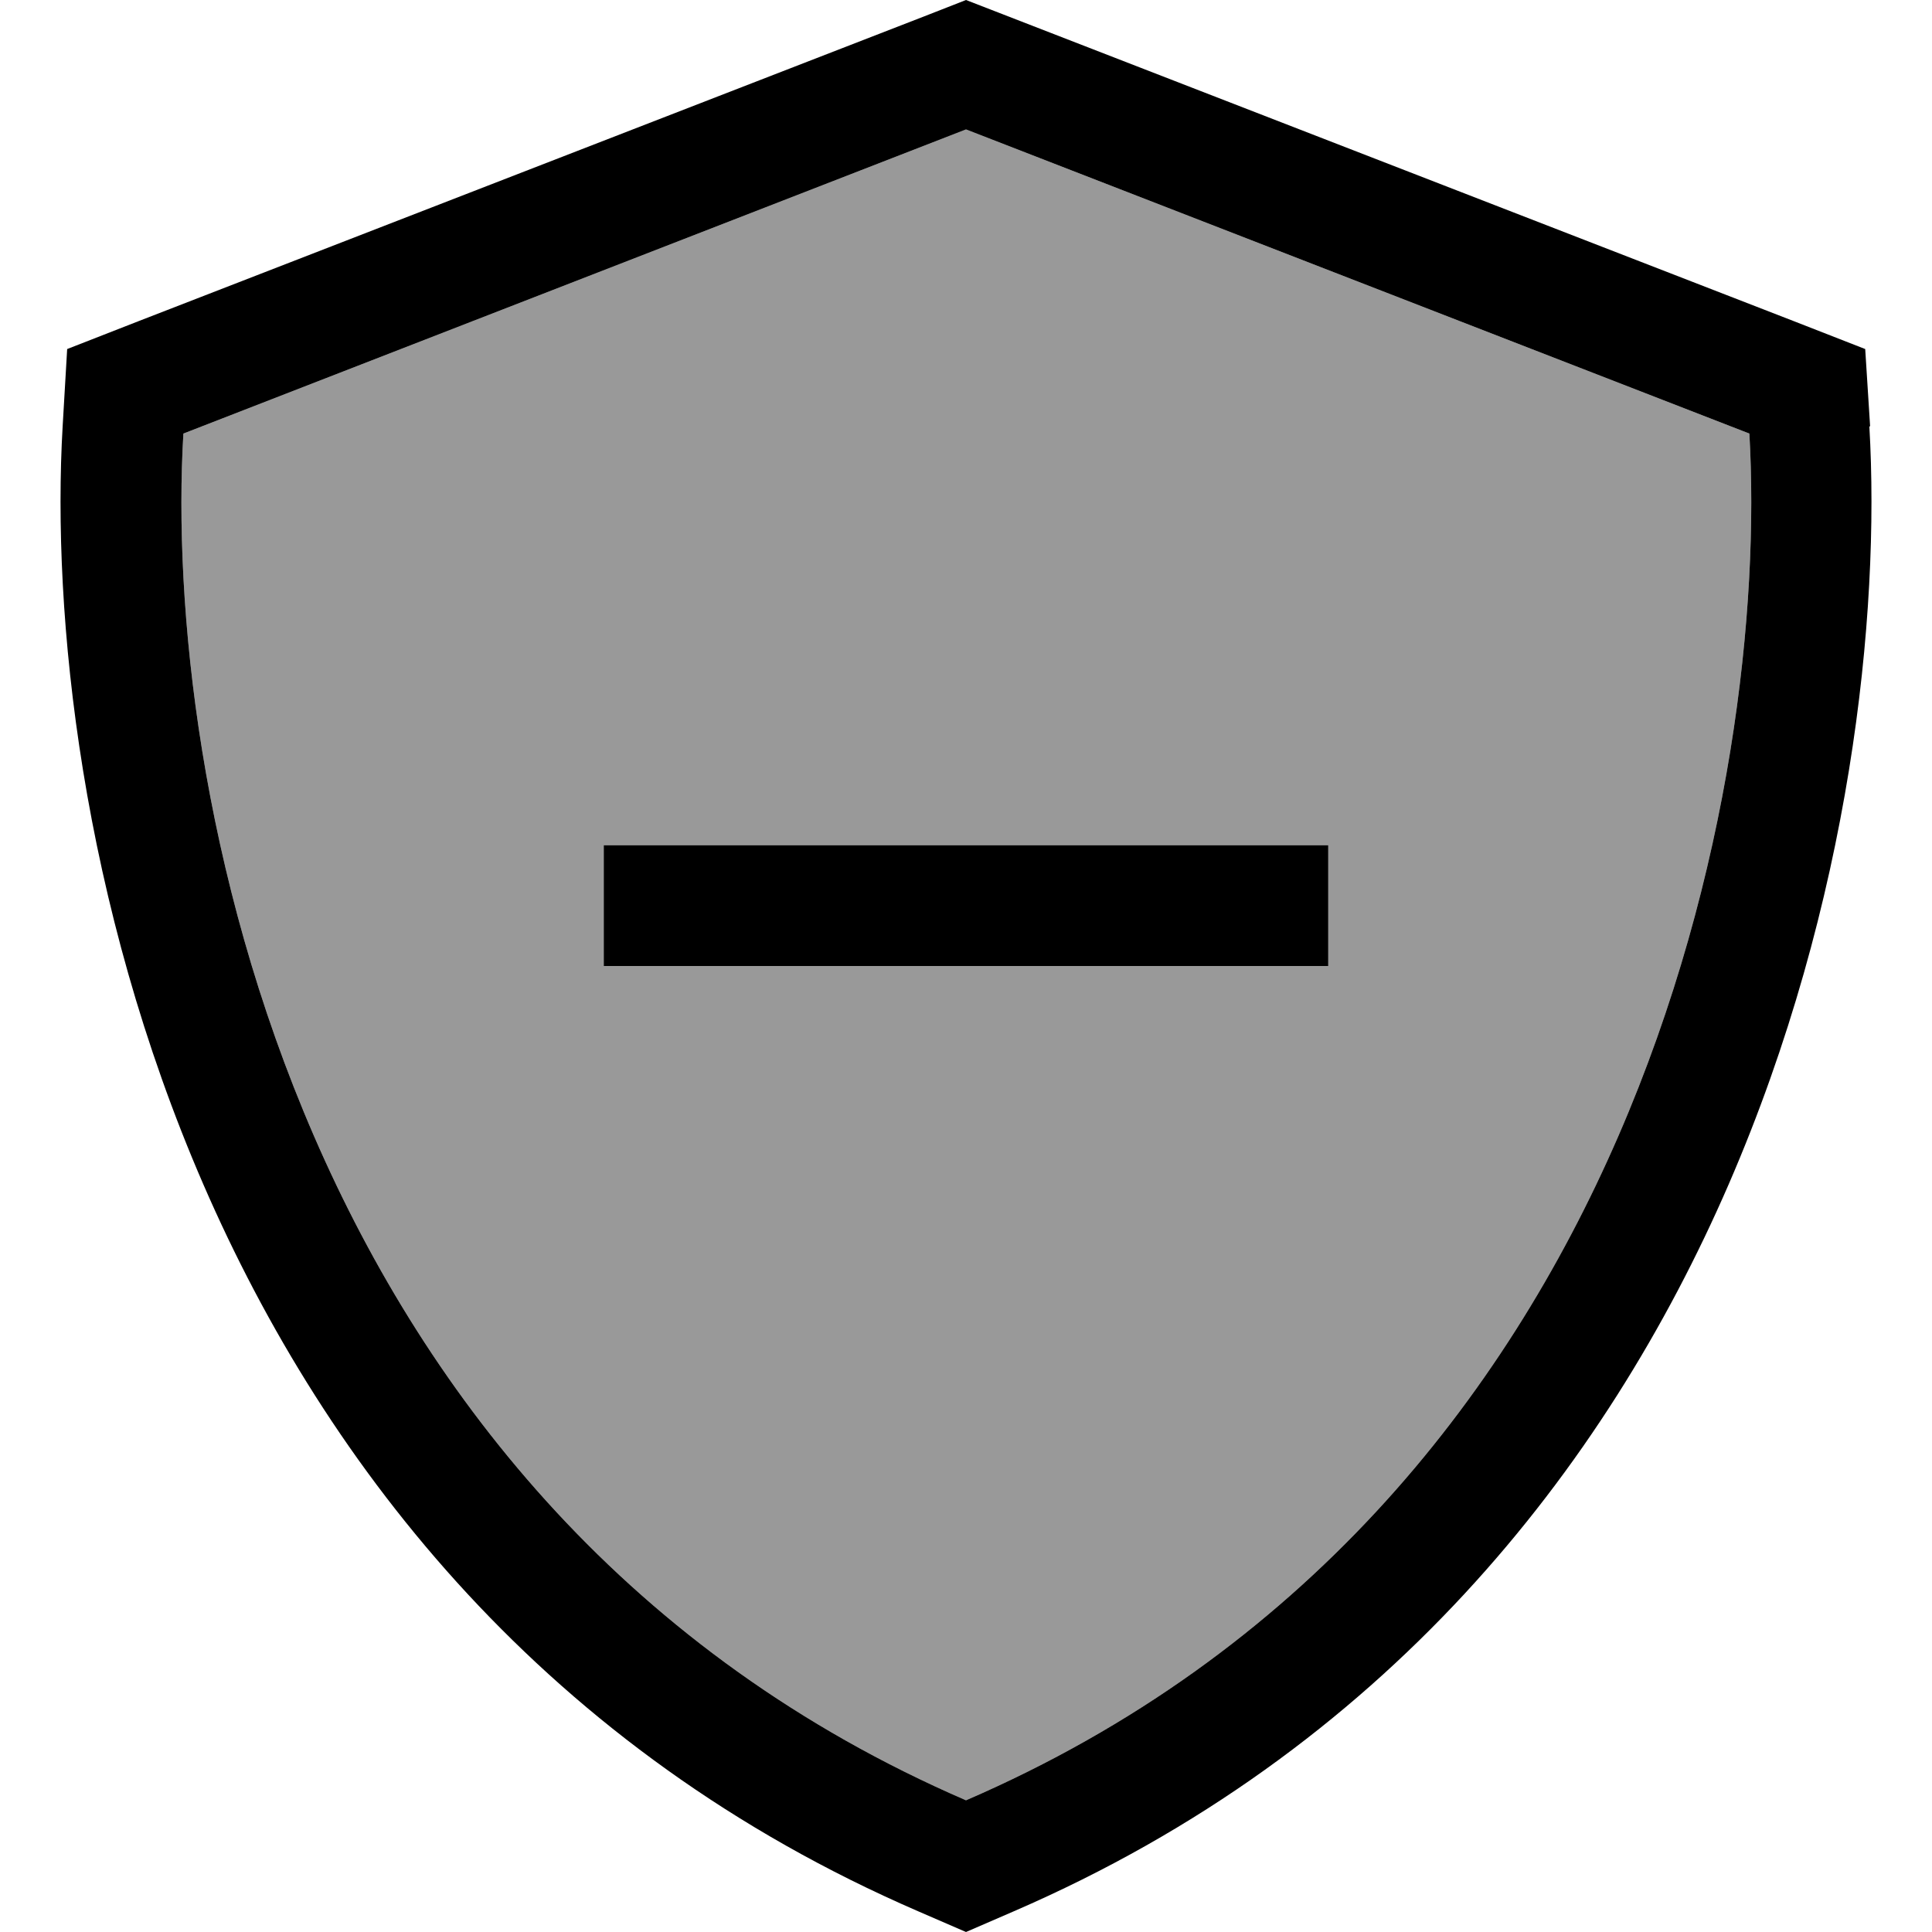 <svg fill="currentColor" xmlns="http://www.w3.org/2000/svg" viewBox="0 0 512 512"><!--! Font Awesome Pro 7.1.0 by @fontawesome - https://fontawesome.com License - https://fontawesome.com/license (Commercial License) Copyright 2025 Fonticons, Inc. --><path opacity=".4" fill="currentColor" d="M48.6 114.9L256 34.3 463.6 114.9C468.9 206 434.8 399.8 256 477.1 77.3 399.8 43.2 206 48.6 114.9zM160 224l0 32 192 0 0-32-192 0z"/><path fill="currentColor" d="M48.6 114.9L256 34.3 463.6 114.9C468.9 206 434.8 399.8 256 477.1 77.3 399.8 43.2 206 48.6 114.9zm447-1.9L494.3 92.5 475.1 85 267.6 4.5 256 0 244.5 4.5 37 85 17.8 92.5 16.6 113c-2.9 49.9 4.9 126.3 37.3 200.9 32.7 75.3 91 150 189.4 192.6l12.7 5.5 12.7-5.5c98.4-42.6 156.7-117.3 189.4-192.6 32.4-74.7 40.2-151 37.3-200.9zM176 224l-16 0 0 32 192 0 0-32-176 0z"/></svg>
